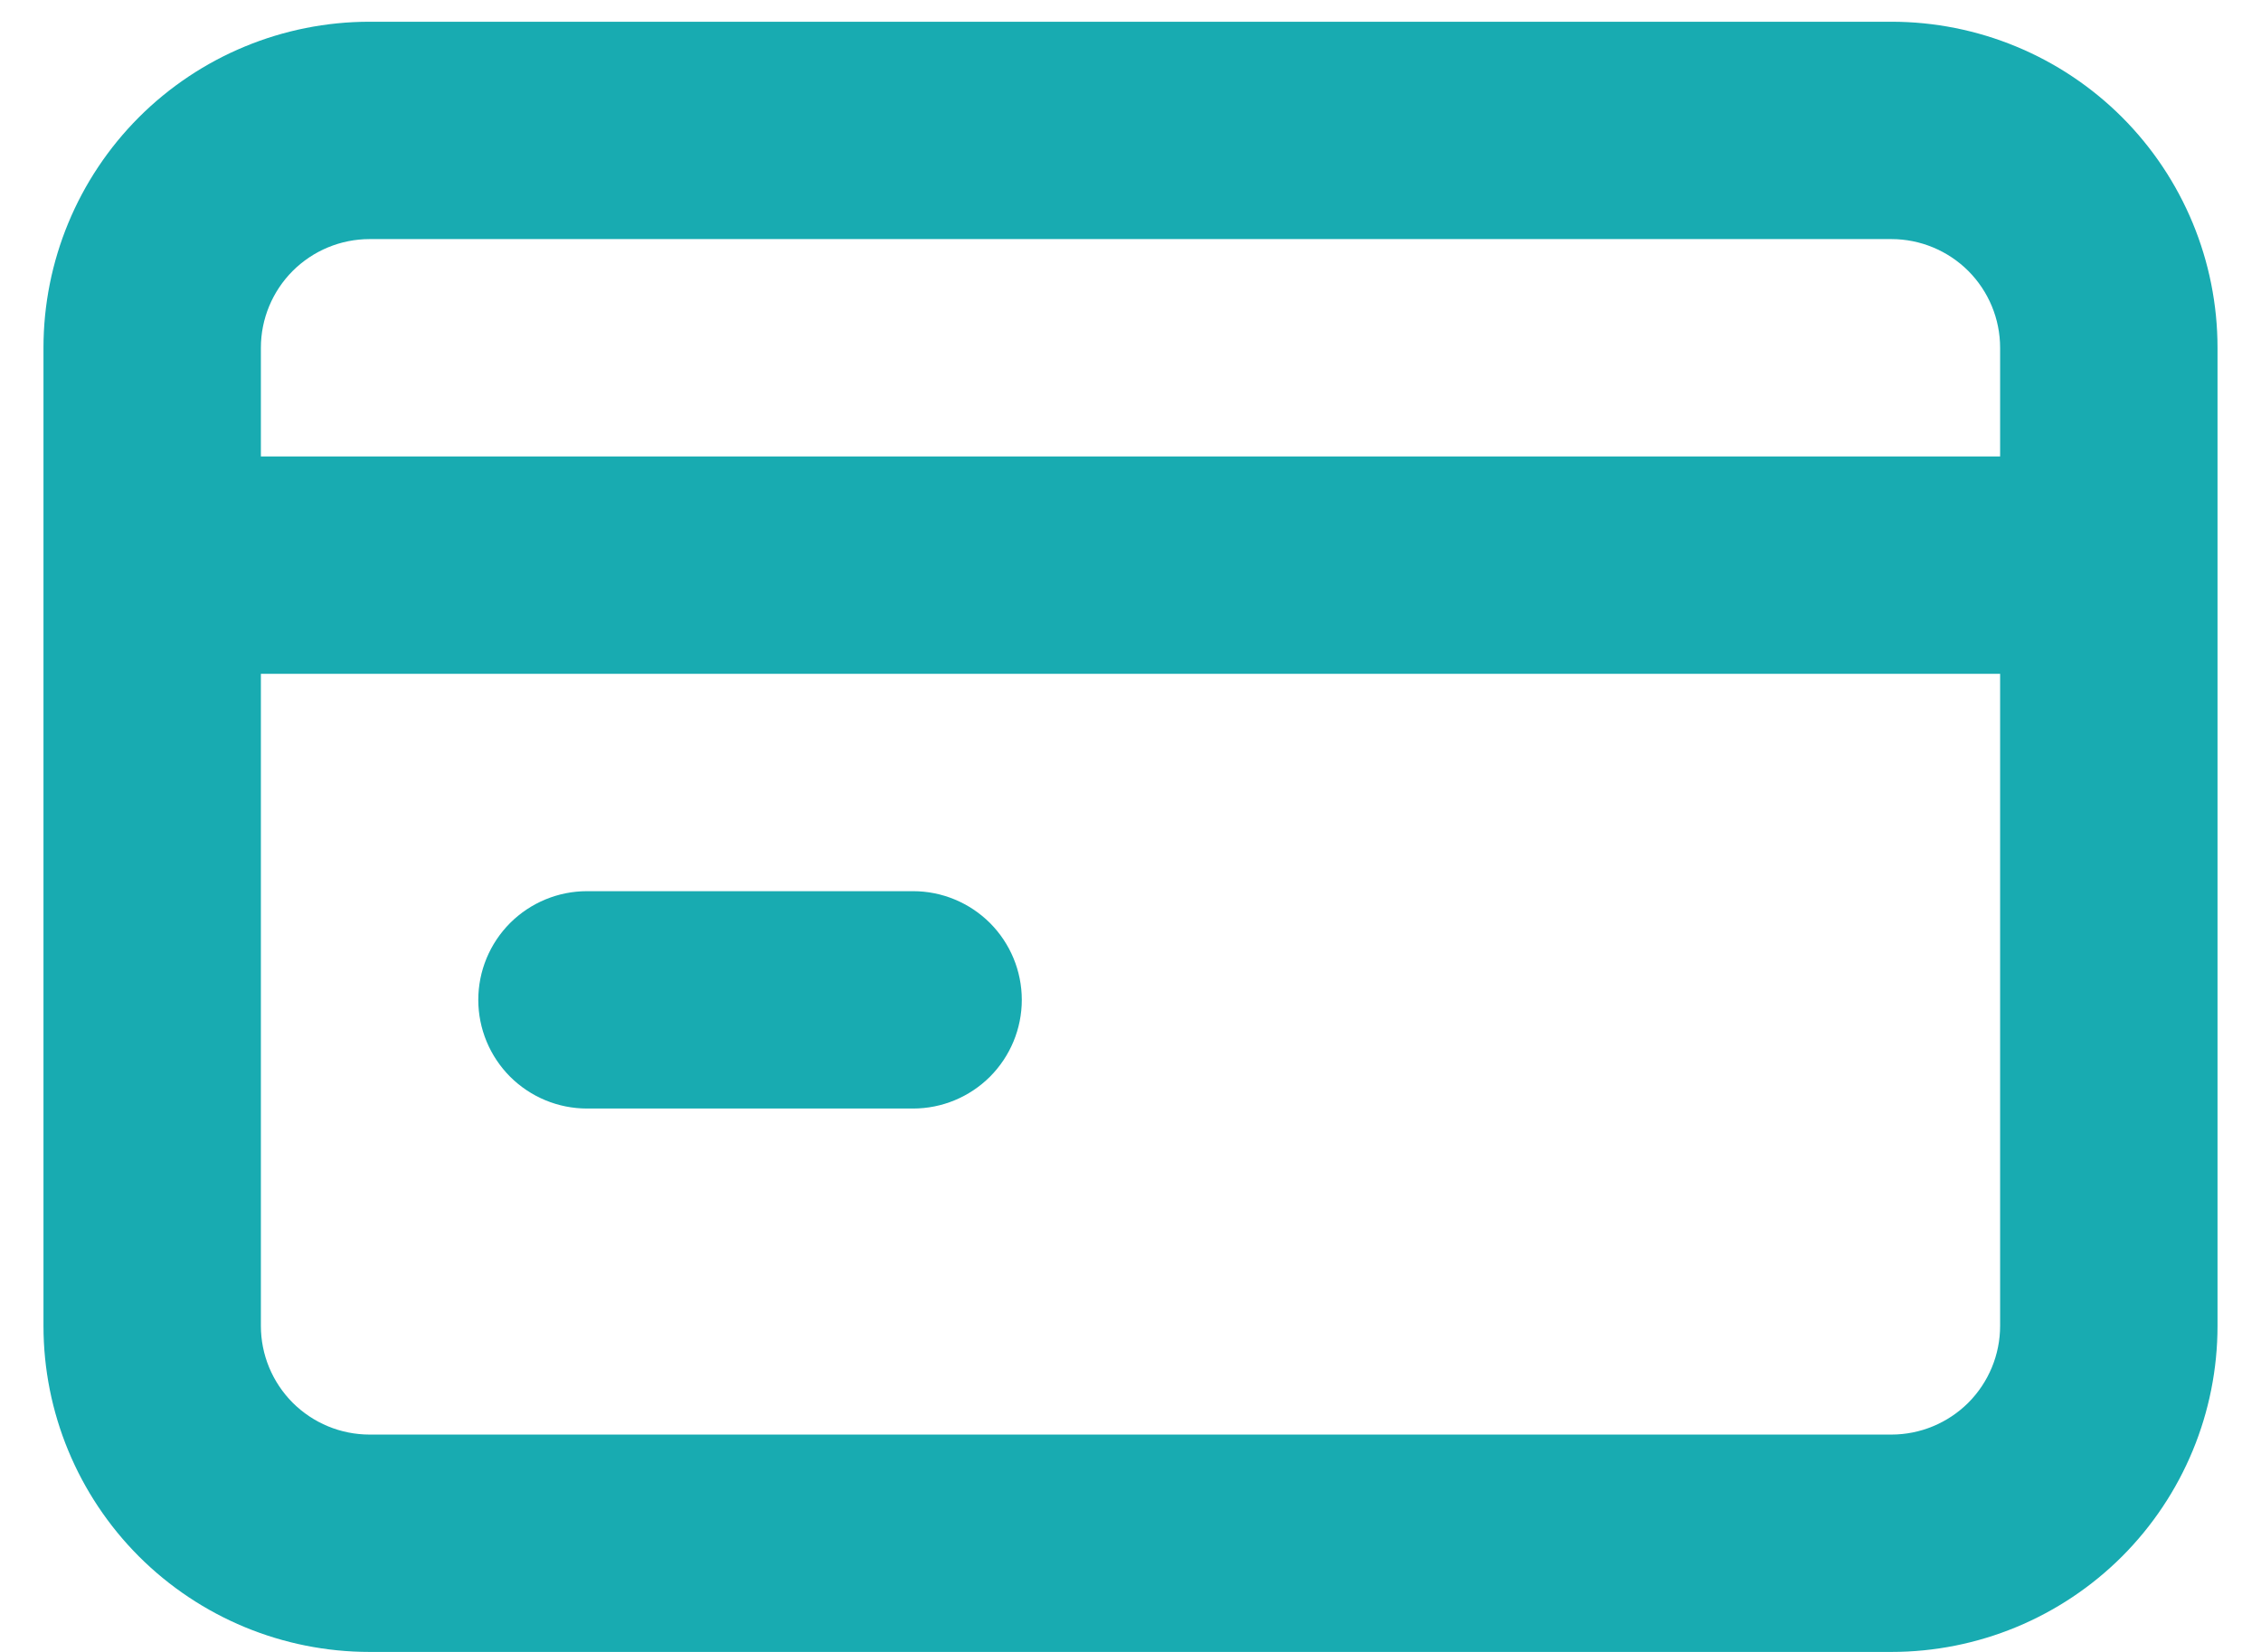 <svg width="26" height="19" viewBox="0 0 26 19" fill="none" xmlns="http://www.w3.org/2000/svg">
<path d="M6.75 12.75H10.5C10.832 12.75 11.149 12.618 11.384 12.384C11.618 12.149 11.75 11.832 11.75 11.5C11.75 11.168 11.618 10.851 11.384 10.616C11.149 10.382 10.832 10.25 10.5 10.25H6.75C6.418 10.25 6.101 10.382 5.866 10.616C5.632 10.851 5.5 11.168 5.5 11.5C5.5 11.832 5.632 12.149 5.866 12.384C6.101 12.618 6.418 12.75 6.75 12.75ZM21.75 0.25H4.25C3.255 0.25 2.302 0.645 1.598 1.348C0.895 2.052 0.5 3.005 0.5 4V15.25C0.5 16.245 0.895 17.198 1.598 17.902C2.302 18.605 3.255 19 4.25 19H21.75C22.745 19 23.698 18.605 24.402 17.902C25.105 17.198 25.5 16.245 25.5 15.25V4C25.5 3.005 25.105 2.052 24.402 1.348C23.698 0.645 22.745 0.25 21.75 0.25ZM23 15.25C23 15.582 22.868 15.899 22.634 16.134C22.399 16.368 22.081 16.5 21.75 16.5H4.25C3.918 16.5 3.601 16.368 3.366 16.134C3.132 15.899 3 15.582 3 15.25V7.75H23V15.25ZM23 5.25H3V4C3 3.668 3.132 3.351 3.366 3.116C3.601 2.882 3.918 2.75 4.25 2.75H21.75C22.081 2.75 22.399 2.882 22.634 3.116C22.868 3.351 23 3.668 23 4V5.25Z" fill="#18ABB1"/>
</svg>
